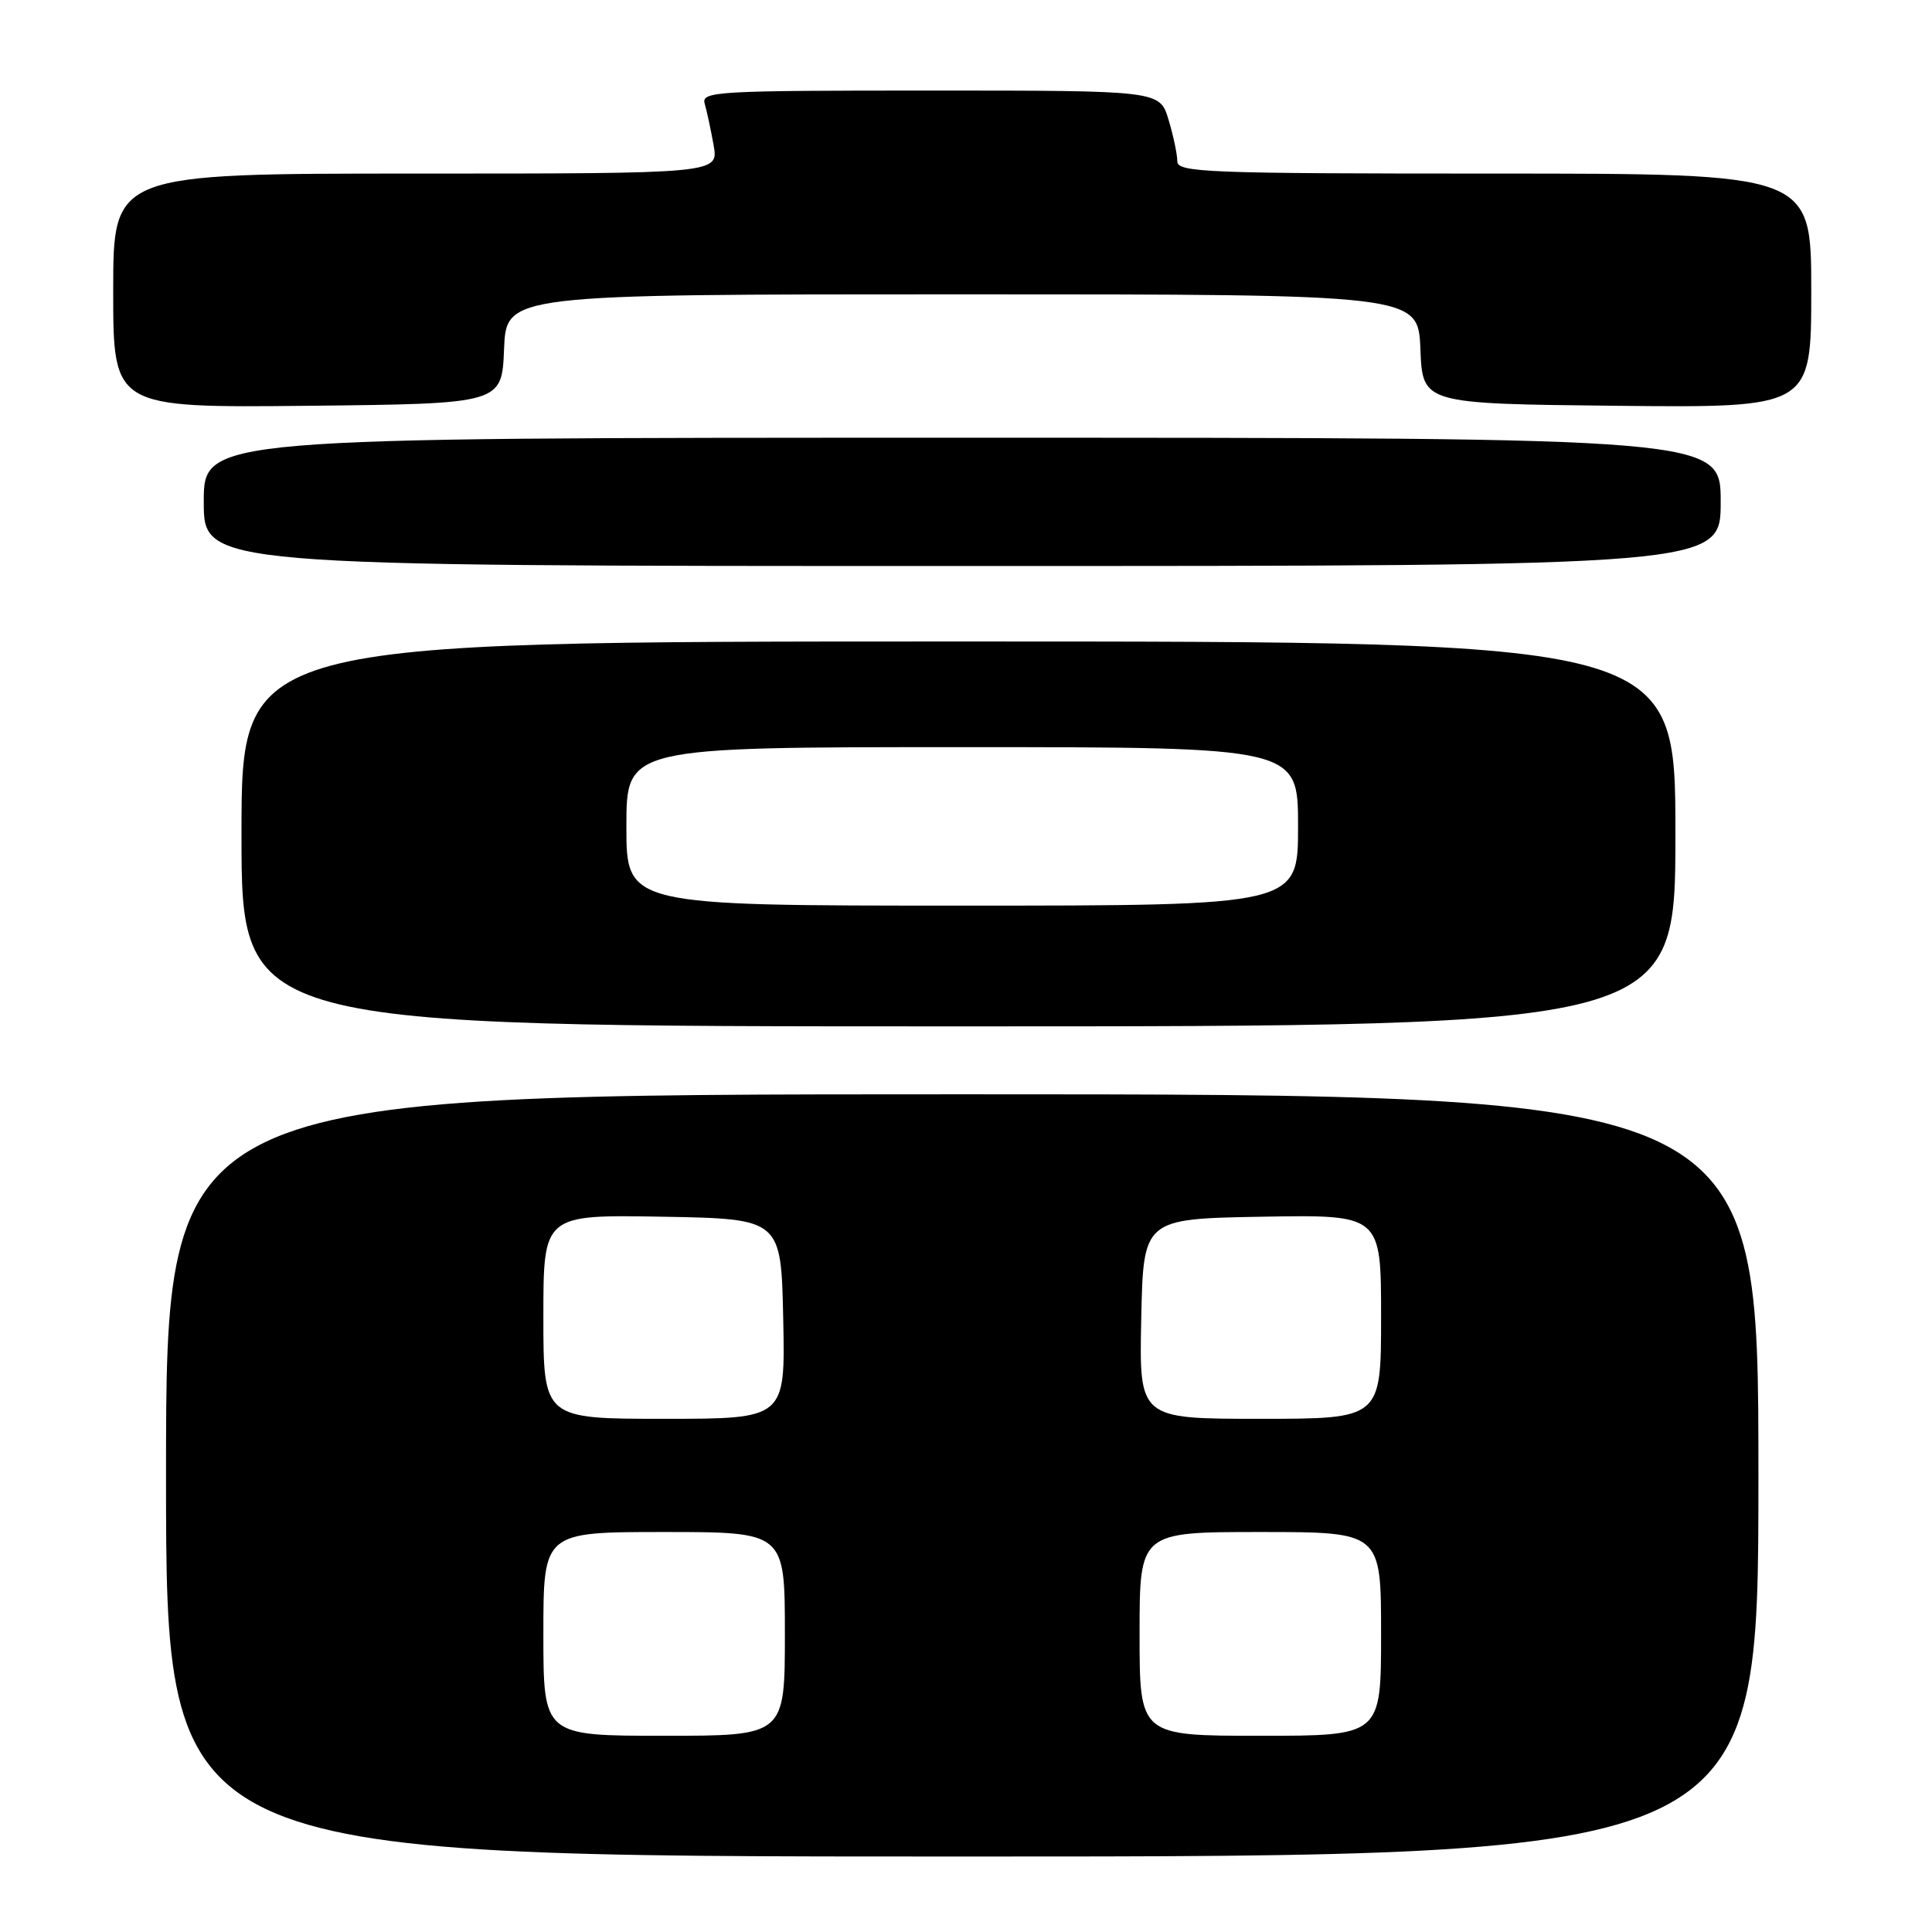 <?xml version="1.0" encoding="UTF-8" standalone="no"?>
<!DOCTYPE svg PUBLIC "-//W3C//DTD SVG 1.1//EN" "http://www.w3.org/Graphics/SVG/1.1/DTD/svg11.dtd" >
<svg xmlns="http://www.w3.org/2000/svg" xmlns:xlink="http://www.w3.org/1999/xlink" version="1.1" viewBox="0 0 256 256">
 <g >
 <path fill="currentColor"
d=" M 233.00 195.50 C 233.00 145.00 233.00 145.00 127.50 145.00 C 22.00 145.00 22.00 145.00 22.00 195.50 C 22.00 246.00 22.00 246.00 127.50 246.00 C 233.00 246.00 233.00 246.00 233.00 195.50 Z  M 222.00 110.50 C 222.00 85.00 222.00 85.00 127.00 85.00 C 32.00 85.00 32.00 85.00 32.00 110.50 C 32.00 136.00 32.00 136.00 127.00 136.00 C 222.00 136.00 222.00 136.00 222.00 110.50 Z  M 228.00 66.50 C 228.00 58.00 228.00 58.00 127.50 58.00 C 27.00 58.00 27.00 58.00 27.00 66.50 C 27.00 75.00 27.00 75.00 127.50 75.00 C 228.00 75.00 228.00 75.00 228.00 66.50 Z  M 66.79 46.25 C 67.09 39.00 67.09 39.00 127.50 39.00 C 187.91 39.00 187.91 39.00 188.21 46.25 C 188.50 53.50 188.50 53.50 214.25 53.77 C 240.00 54.03 240.00 54.03 240.00 38.52 C 240.00 23.00 240.00 23.00 198.00 23.00 C 159.80 23.00 156.00 22.85 156.00 21.37 C 156.00 20.47 155.48 17.99 154.84 15.87 C 153.68 12.00 153.68 12.00 123.27 12.00 C 94.78 12.00 92.90 12.11 93.38 13.75 C 93.66 14.71 94.19 17.19 94.56 19.25 C 95.22 23.00 95.22 23.00 55.11 23.00 C 15.00 23.00 15.00 23.00 15.00 38.52 C 15.00 54.03 15.00 54.03 40.75 53.77 C 66.50 53.50 66.50 53.50 66.79 46.25 Z  M 72.00 216.50 C 72.00 203.00 72.00 203.00 88.00 203.00 C 104.00 203.00 104.00 203.00 104.00 216.50 C 104.00 230.00 104.00 230.00 88.00 230.00 C 72.00 230.00 72.00 230.00 72.00 216.50 Z  M 151.00 216.50 C 151.00 203.00 151.00 203.00 167.00 203.00 C 183.00 203.00 183.00 203.00 183.00 216.50 C 183.00 230.00 183.00 230.00 167.00 230.00 C 151.00 230.00 151.00 230.00 151.00 216.50 Z  M 72.00 174.47 C 72.00 160.95 72.00 160.95 87.75 161.22 C 103.50 161.50 103.50 161.50 103.78 174.75 C 104.06 188.00 104.06 188.00 88.03 188.00 C 72.00 188.00 72.00 188.00 72.00 174.47 Z  M 151.22 174.75 C 151.50 161.50 151.50 161.50 167.25 161.22 C 183.00 160.95 183.00 160.95 183.00 174.47 C 183.00 188.00 183.00 188.00 166.97 188.00 C 150.94 188.00 150.94 188.00 151.22 174.75 Z  M 83.00 109.50 C 83.00 99.00 83.00 99.00 127.50 99.00 C 172.00 99.00 172.00 99.00 172.00 109.50 C 172.00 120.00 172.00 120.00 127.50 120.00 C 83.00 120.00 83.00 120.00 83.00 109.50 Z "/>
</g>
</svg>
